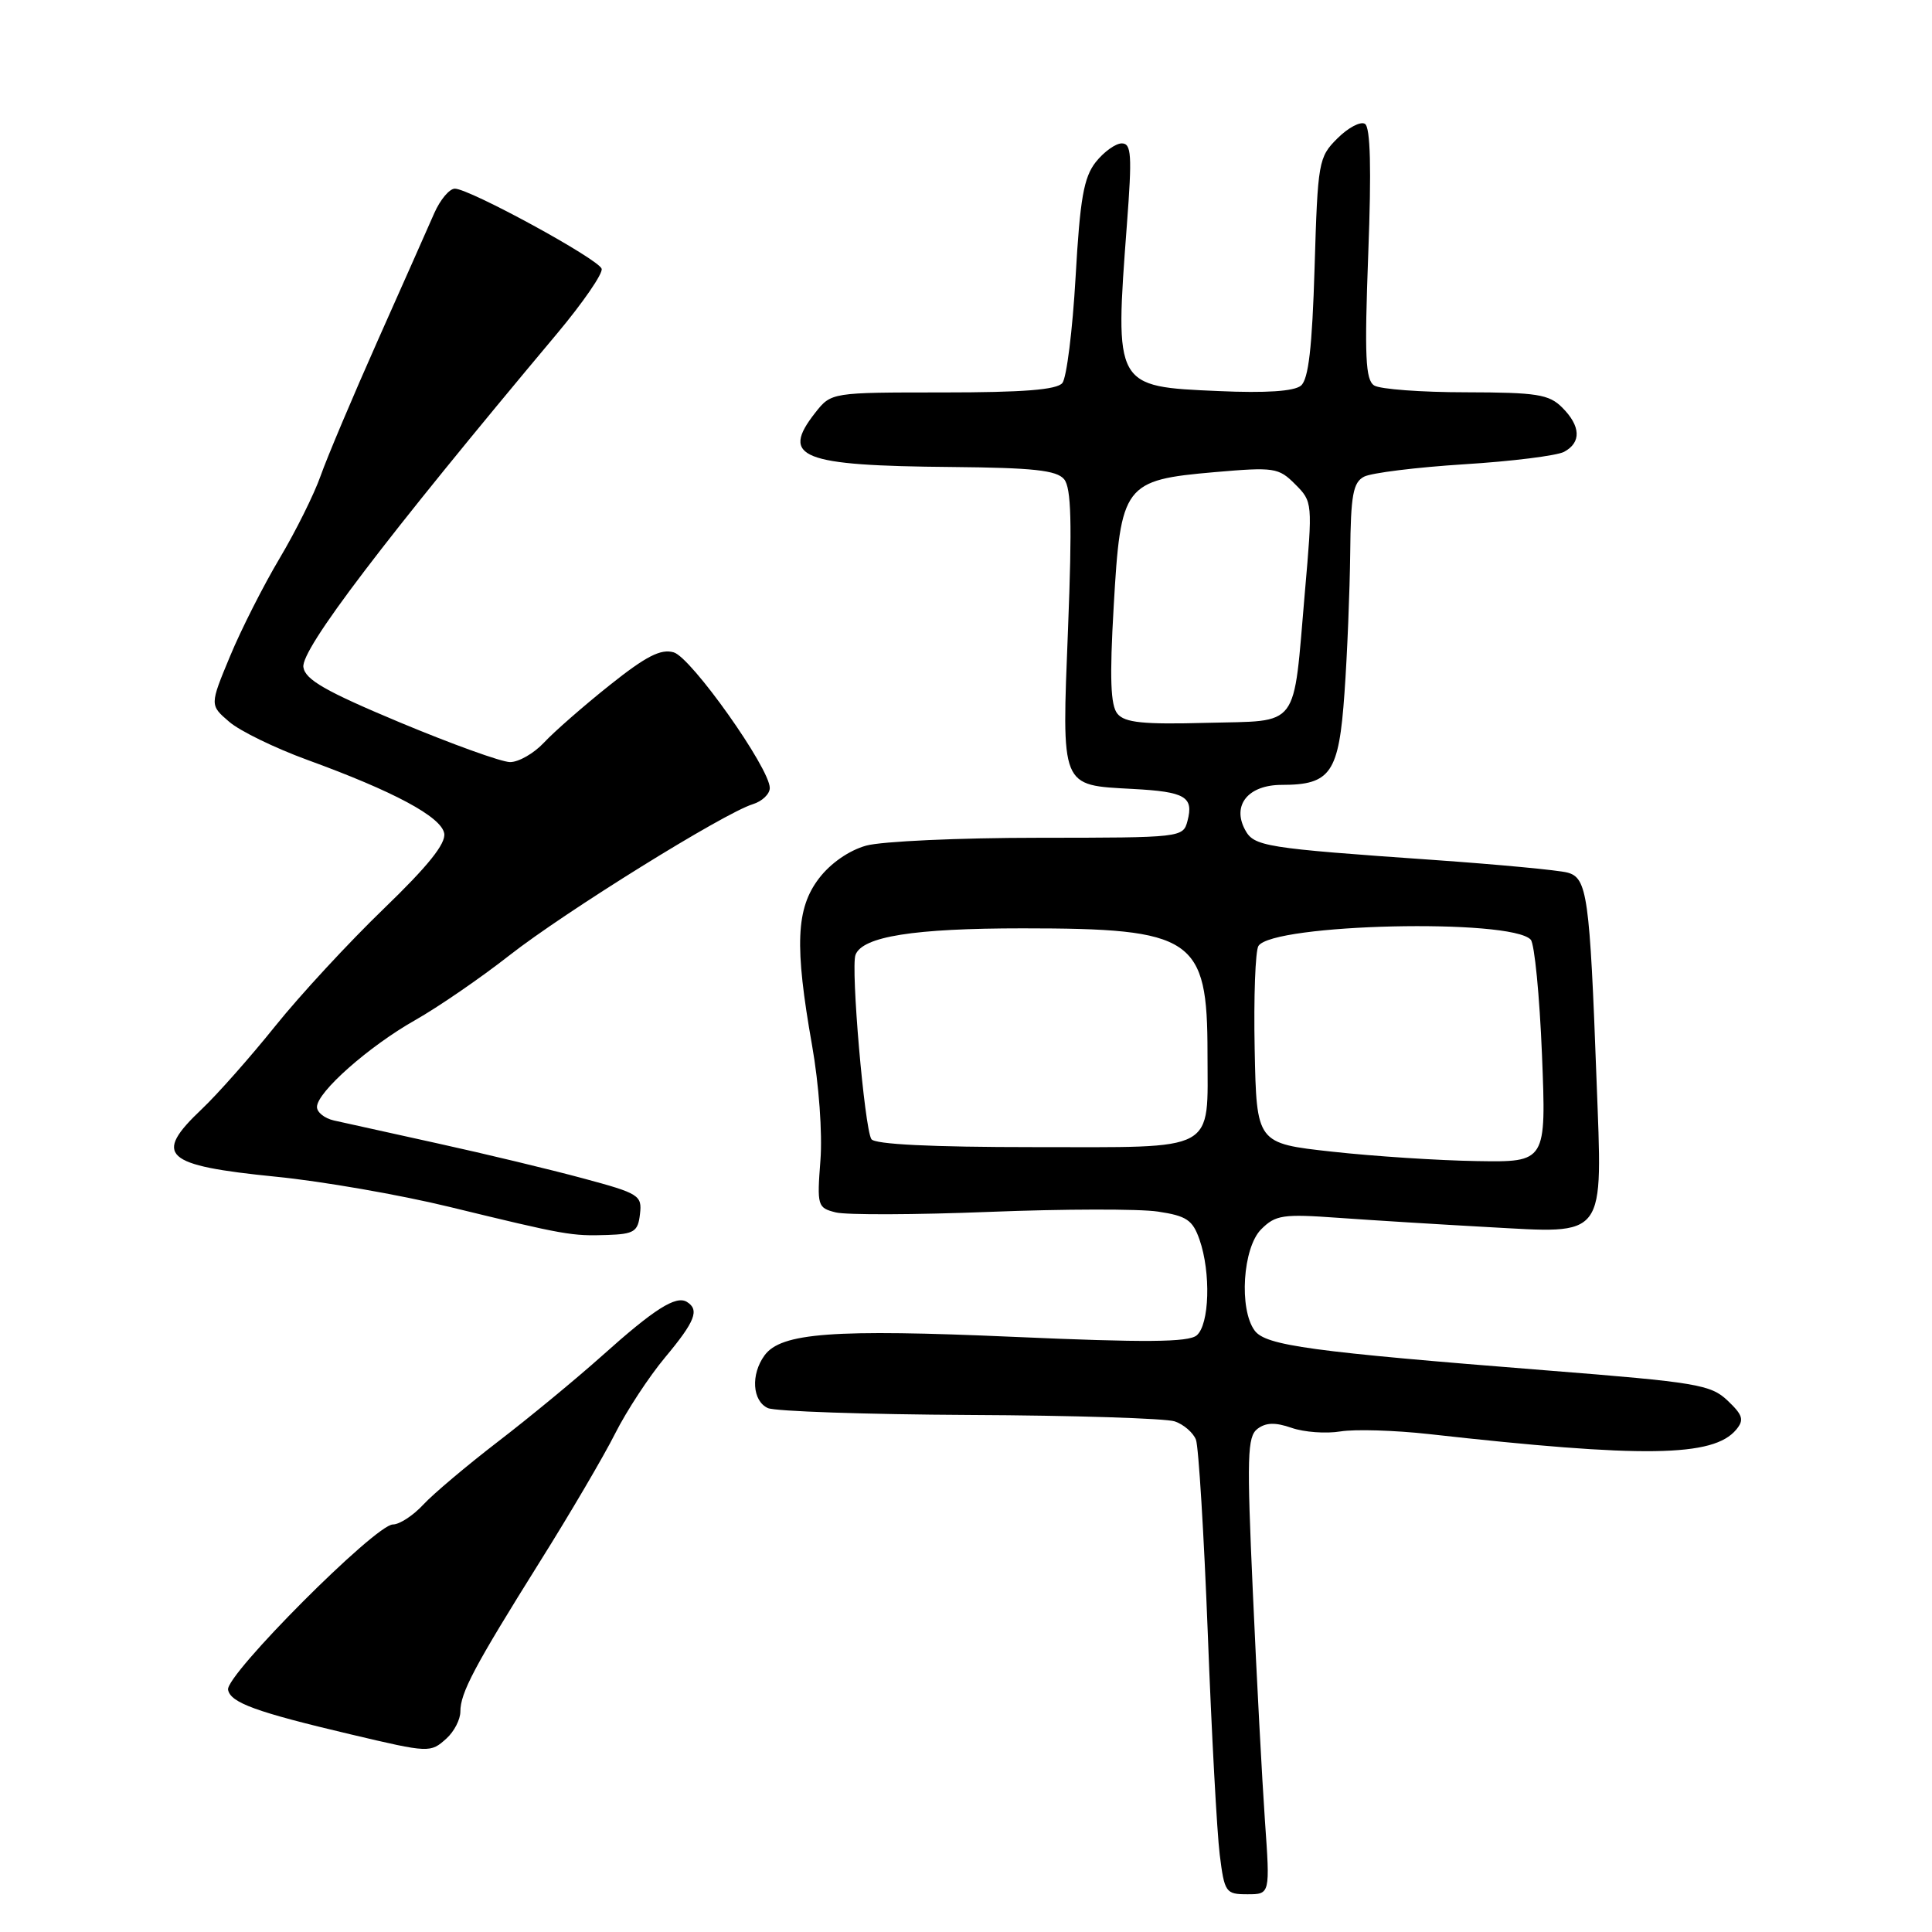 <?xml version="1.0" encoding="UTF-8" standalone="no"?>
<!DOCTYPE svg PUBLIC "-//W3C//DTD SVG 1.1//EN" "http://www.w3.org/Graphics/SVG/1.1/DTD/svg11.dtd" >
<svg xmlns="http://www.w3.org/2000/svg" xmlns:xlink="http://www.w3.org/1999/xlink" version="1.1" viewBox="0 0 256 256">
 <g >
 <path fill="currentColor"
d=" M 167.61 241.25 C 167.24 235.89 166.51 222.28 166.01 211.00 C 165.20 193.00 165.27 190.36 166.62 189.33 C 167.74 188.48 168.99 188.45 171.15 189.20 C 172.79 189.77 175.70 189.99 177.63 189.67 C 179.55 189.36 184.81 189.52 189.32 190.02 C 217.77 193.20 227.04 193.07 230.06 189.43 C 231.13 188.14 230.94 187.51 228.92 185.59 C 226.69 183.47 224.84 183.16 205.00 181.59 C 173.69 179.11 167.72 178.30 166.25 176.31 C 164.15 173.47 164.67 165.33 167.11 162.89 C 169.02 160.98 169.98 160.84 177.36 161.37 C 181.84 161.69 190.71 162.24 197.07 162.59 C 213.04 163.46 212.34 164.40 211.55 143.10 C 210.65 118.66 210.32 116.32 207.69 115.62 C 206.49 115.30 198.53 114.55 190.00 113.95 C 167.50 112.38 166.16 112.16 164.97 109.94 C 163.22 106.67 165.41 104.00 169.84 104.00 C 176.34 104.00 177.41 102.43 178.15 91.83 C 178.52 86.70 178.85 78.35 178.91 73.29 C 178.98 65.58 179.29 63.92 180.75 63.16 C 181.71 62.66 187.68 61.92 194.00 61.52 C 200.32 61.13 206.29 60.38 207.25 59.87 C 209.56 58.63 209.46 56.46 207.00 54.00 C 205.25 52.25 203.65 52.00 194.25 51.98 C 188.34 51.98 182.87 51.57 182.09 51.08 C 180.93 50.34 180.79 47.28 181.30 33.63 C 181.73 22.34 181.59 16.86 180.86 16.41 C 180.27 16.05 178.63 16.92 177.21 18.34 C 174.71 20.83 174.61 21.43 174.19 35.44 C 173.87 46.09 173.38 50.27 172.38 51.10 C 171.48 51.85 167.72 52.10 161.49 51.82 C 147.65 51.22 147.70 51.31 149.32 29.75 C 150.02 20.52 149.92 19.00 148.64 19.00 C 147.82 19.00 146.27 20.12 145.19 21.48 C 143.60 23.51 143.11 26.31 142.52 36.73 C 142.12 43.75 141.33 50.06 140.77 50.75 C 140.04 51.65 135.58 52.00 124.95 52.00 C 110.15 52.00 110.15 52.00 108.03 54.68 C 103.36 60.63 106.07 61.71 126.13 61.88 C 136.91 61.98 140.01 62.31 141.00 63.50 C 141.95 64.65 142.07 69.29 141.52 83.29 C 140.68 104.57 140.46 104.01 150.11 104.54 C 157.05 104.91 158.19 105.57 157.35 108.77 C 156.77 110.98 156.59 111.00 137.63 111.01 C 127.11 111.01 116.82 111.48 114.77 112.05 C 112.51 112.68 110.05 114.38 108.52 116.39 C 105.47 120.38 105.27 125.32 107.60 138.50 C 108.51 143.64 108.99 150.18 108.71 153.76 C 108.25 159.79 108.32 160.04 110.74 160.65 C 112.13 161.00 121.30 160.97 131.11 160.58 C 140.93 160.19 150.97 160.17 153.42 160.54 C 157.23 161.11 158.03 161.65 158.94 164.25 C 160.47 168.64 160.26 175.54 158.56 176.95 C 157.46 177.86 151.77 177.91 134.31 177.14 C 110.43 176.09 103.49 176.60 101.31 179.59 C 99.46 182.12 99.68 185.64 101.75 186.58 C 102.71 187.01 114.75 187.42 128.50 187.49 C 142.25 187.55 154.47 187.94 155.66 188.34 C 156.84 188.74 158.11 189.84 158.47 190.77 C 158.82 191.71 159.53 203.28 160.04 216.48 C 160.54 229.69 161.26 242.86 161.62 245.75 C 162.25 250.77 162.41 251.00 165.29 251.00 C 168.30 251.00 168.30 251.00 167.61 241.25 Z  M 59.17 230.35 C 60.18 229.43 61.00 227.84 61.00 226.80 C 61.00 224.31 62.83 220.85 71.54 206.93 C 75.53 200.57 80.02 192.92 81.52 189.93 C 83.03 186.94 86.00 182.41 88.13 179.86 C 92.12 175.08 92.71 173.56 91.02 172.51 C 89.57 171.62 86.71 173.43 79.75 179.67 C 76.31 182.74 70.12 187.85 66.00 191.01 C 61.88 194.18 57.41 197.94 56.08 199.38 C 54.74 200.82 52.94 202.00 52.06 202.00 C 49.76 202.00 29.85 221.96 30.22 223.90 C 30.54 225.62 33.92 226.85 46.50 229.82 C 56.91 232.28 57.03 232.28 59.17 230.35 Z  M 84.80 160.87 C 85.09 158.39 84.70 158.14 77.30 156.15 C 73.01 154.99 64.33 152.90 58.00 151.51 C 51.67 150.12 45.49 148.75 44.25 148.47 C 43.01 148.19 42.00 147.39 42.00 146.68 C 42.00 144.72 48.87 138.65 55.00 135.18 C 58.02 133.47 63.65 129.61 67.50 126.59 C 74.86 120.82 95.91 107.75 99.75 106.56 C 100.99 106.18 102.00 105.21 102.00 104.41 C 102.00 101.79 91.60 87.11 89.27 86.44 C 87.56 85.94 85.60 86.95 80.77 90.80 C 77.32 93.55 73.41 96.97 72.08 98.40 C 70.74 99.83 68.72 100.99 67.58 100.98 C 66.43 100.97 59.88 98.60 53.00 95.73 C 43.13 91.60 40.44 90.06 40.20 88.40 C 39.86 86.05 50.91 71.52 73.79 44.23 C 77.25 40.10 79.92 36.22 79.72 35.61 C 79.32 34.33 62.21 25.00 60.27 25.00 C 59.55 25.00 58.33 26.46 57.54 28.25 C 56.76 30.04 53.40 37.60 50.08 45.06 C 46.76 52.52 43.34 60.62 42.48 63.06 C 41.62 65.50 39.17 70.42 37.04 74.00 C 34.91 77.58 31.95 83.41 30.48 86.96 C 27.79 93.43 27.79 93.43 30.37 95.64 C 31.78 96.86 36.43 99.12 40.70 100.68 C 52.18 104.86 58.45 108.22 58.86 110.42 C 59.11 111.77 56.71 114.76 50.84 120.42 C 46.23 124.87 39.77 131.85 36.48 135.95 C 33.19 140.05 28.81 145.00 26.75 146.95 C 20.23 153.12 21.67 154.43 36.56 155.92 C 42.65 156.52 53.00 158.32 59.56 159.92 C 74.93 163.66 75.74 163.80 80.50 163.64 C 84.03 163.52 84.54 163.19 84.80 160.87 Z  M 176.50 152.60 C 166.50 151.50 166.50 151.50 166.25 139.00 C 166.11 132.12 166.34 125.98 166.75 125.34 C 168.66 122.40 200.21 121.67 202.83 124.51 C 203.33 125.05 204.00 131.91 204.32 139.75 C 204.89 154.00 204.89 154.00 195.70 153.85 C 190.64 153.77 182.00 153.21 176.50 152.60 Z  M 115.46 150.94 C 114.54 149.45 112.71 128.20 113.36 126.52 C 114.29 124.09 121.08 123.01 135.50 123.01 C 158.17 123.01 160.00 124.24 160.00 139.52 C 160.00 152.85 161.56 152.00 137.02 152.00 C 123.41 152.00 115.89 151.63 115.46 150.94 Z  M 148.07 94.58 C 147.15 93.48 147.02 89.87 147.57 80.36 C 148.49 64.19 148.92 63.61 160.95 62.56 C 168.84 61.88 169.42 61.96 171.62 64.17 C 173.93 66.48 173.94 66.61 172.90 78.50 C 171.31 96.86 172.37 95.45 159.88 95.78 C 151.50 96.01 149.04 95.76 148.07 94.58 Z "/>
</g>
</svg>